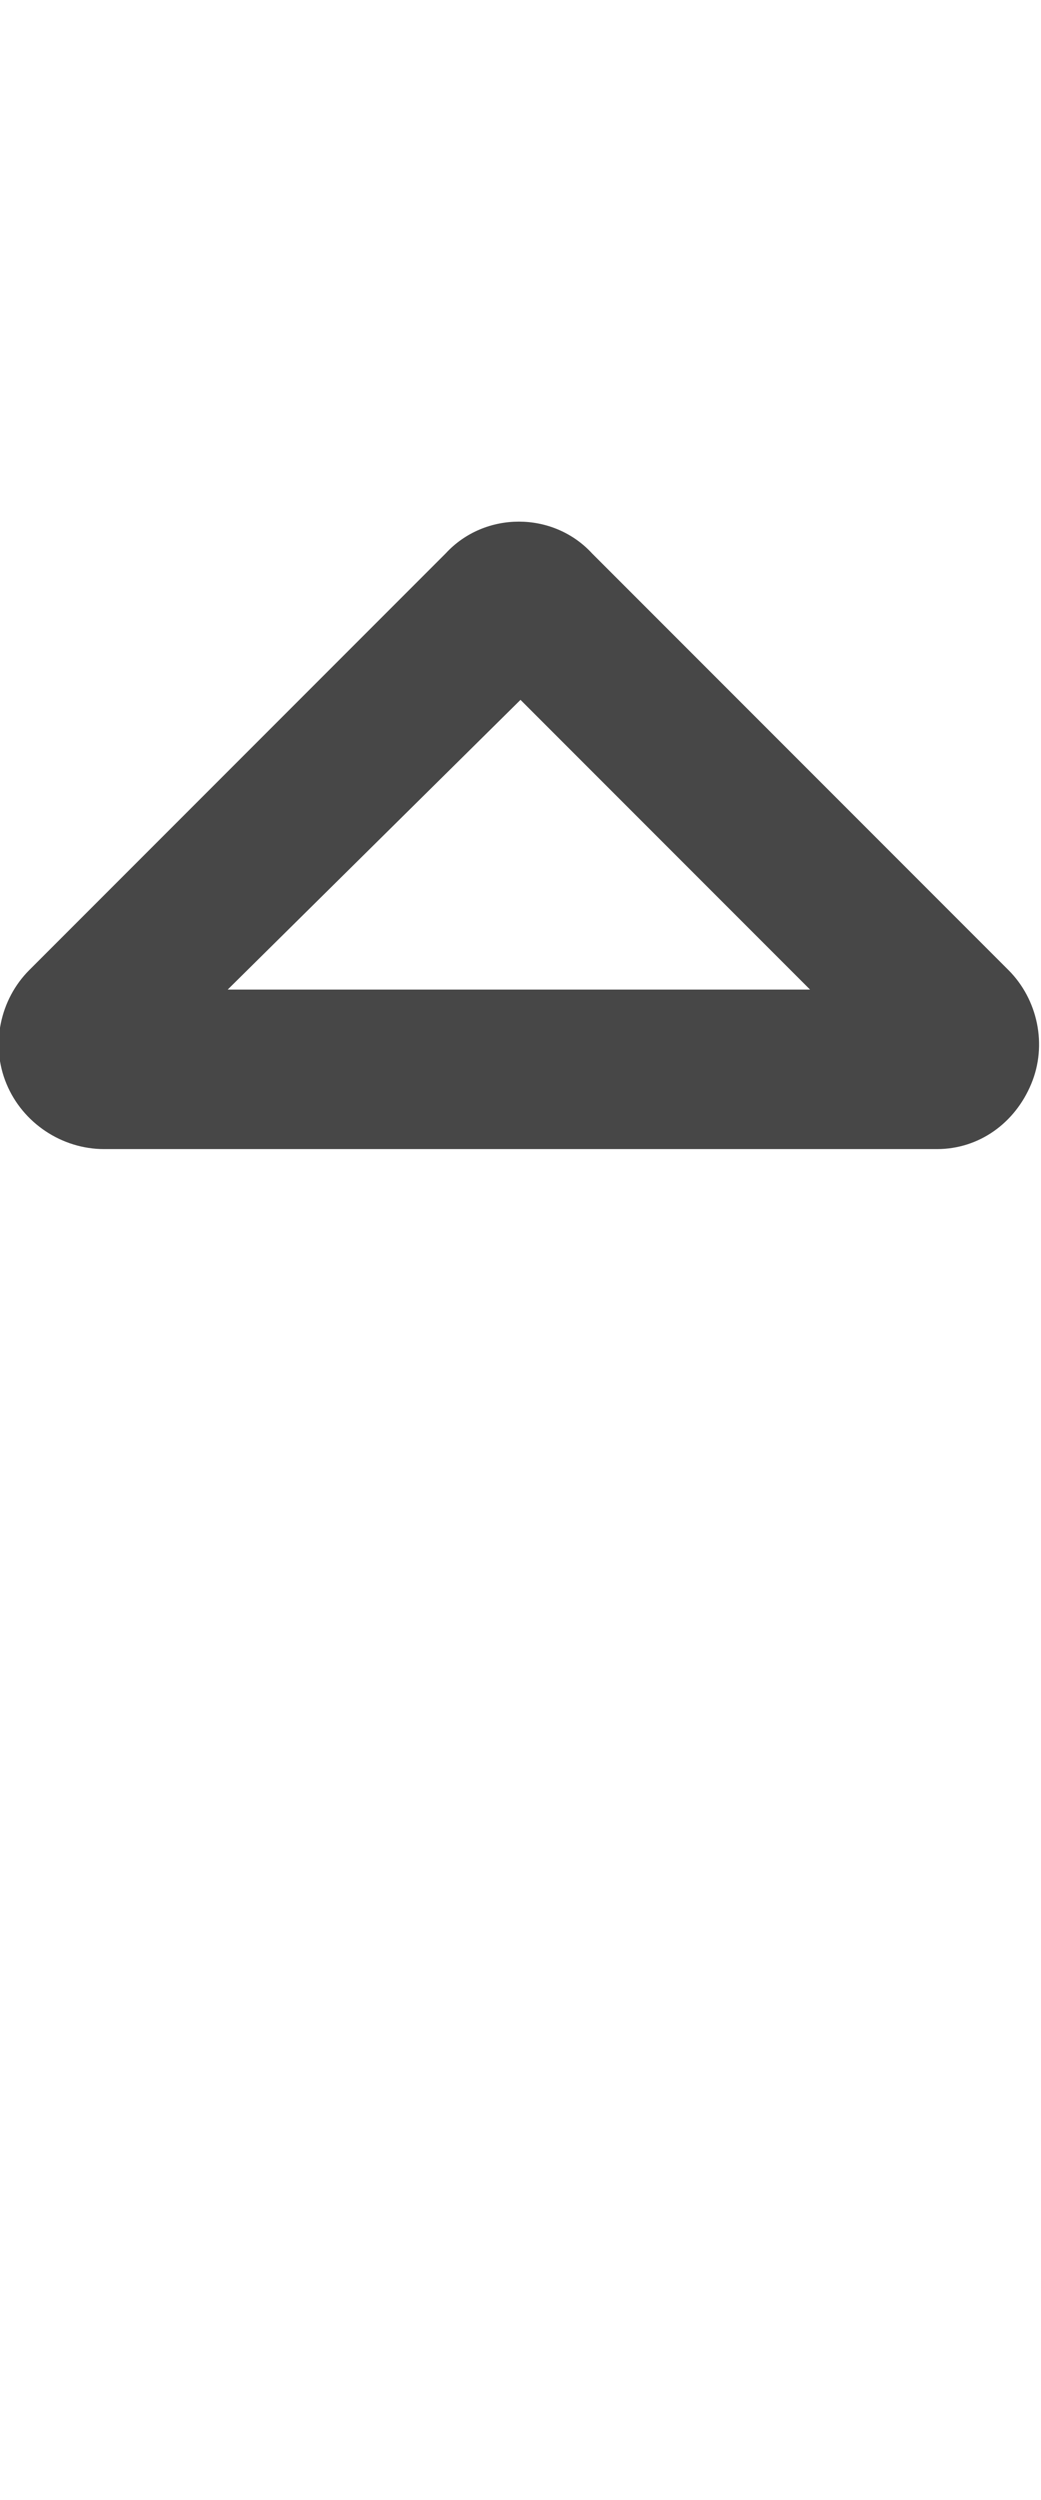 <svg width="15" height="36" viewBox="0 0 15 36" fill="none" xmlns="http://www.w3.org/2000/svg">
<g id="label-paired / xl / sort-up-xl / bold" clip-path="url(#clip0_2556_19522)">
<path id="icon" d="M7.5 10.078L3.281 14.25H11.672L7.5 10.078ZM6.422 7.969C6.984 7.359 7.969 7.359 8.531 7.969L14.531 13.969C14.953 14.391 15.094 15.047 14.859 15.609C14.625 16.172 14.109 16.547 13.5 16.547H1.5C0.891 16.547 0.328 16.172 0.094 15.609C-0.141 15.047 0 14.391 0.422 13.969L6.422 7.969Z" fill="black" fill-opacity="0.72"/>
</g>
<defs>
<clipPath id="clip0_2556_19522">
<rect width="15" height="36" fill="white"/>
</clipPath>
</defs>
</svg>
